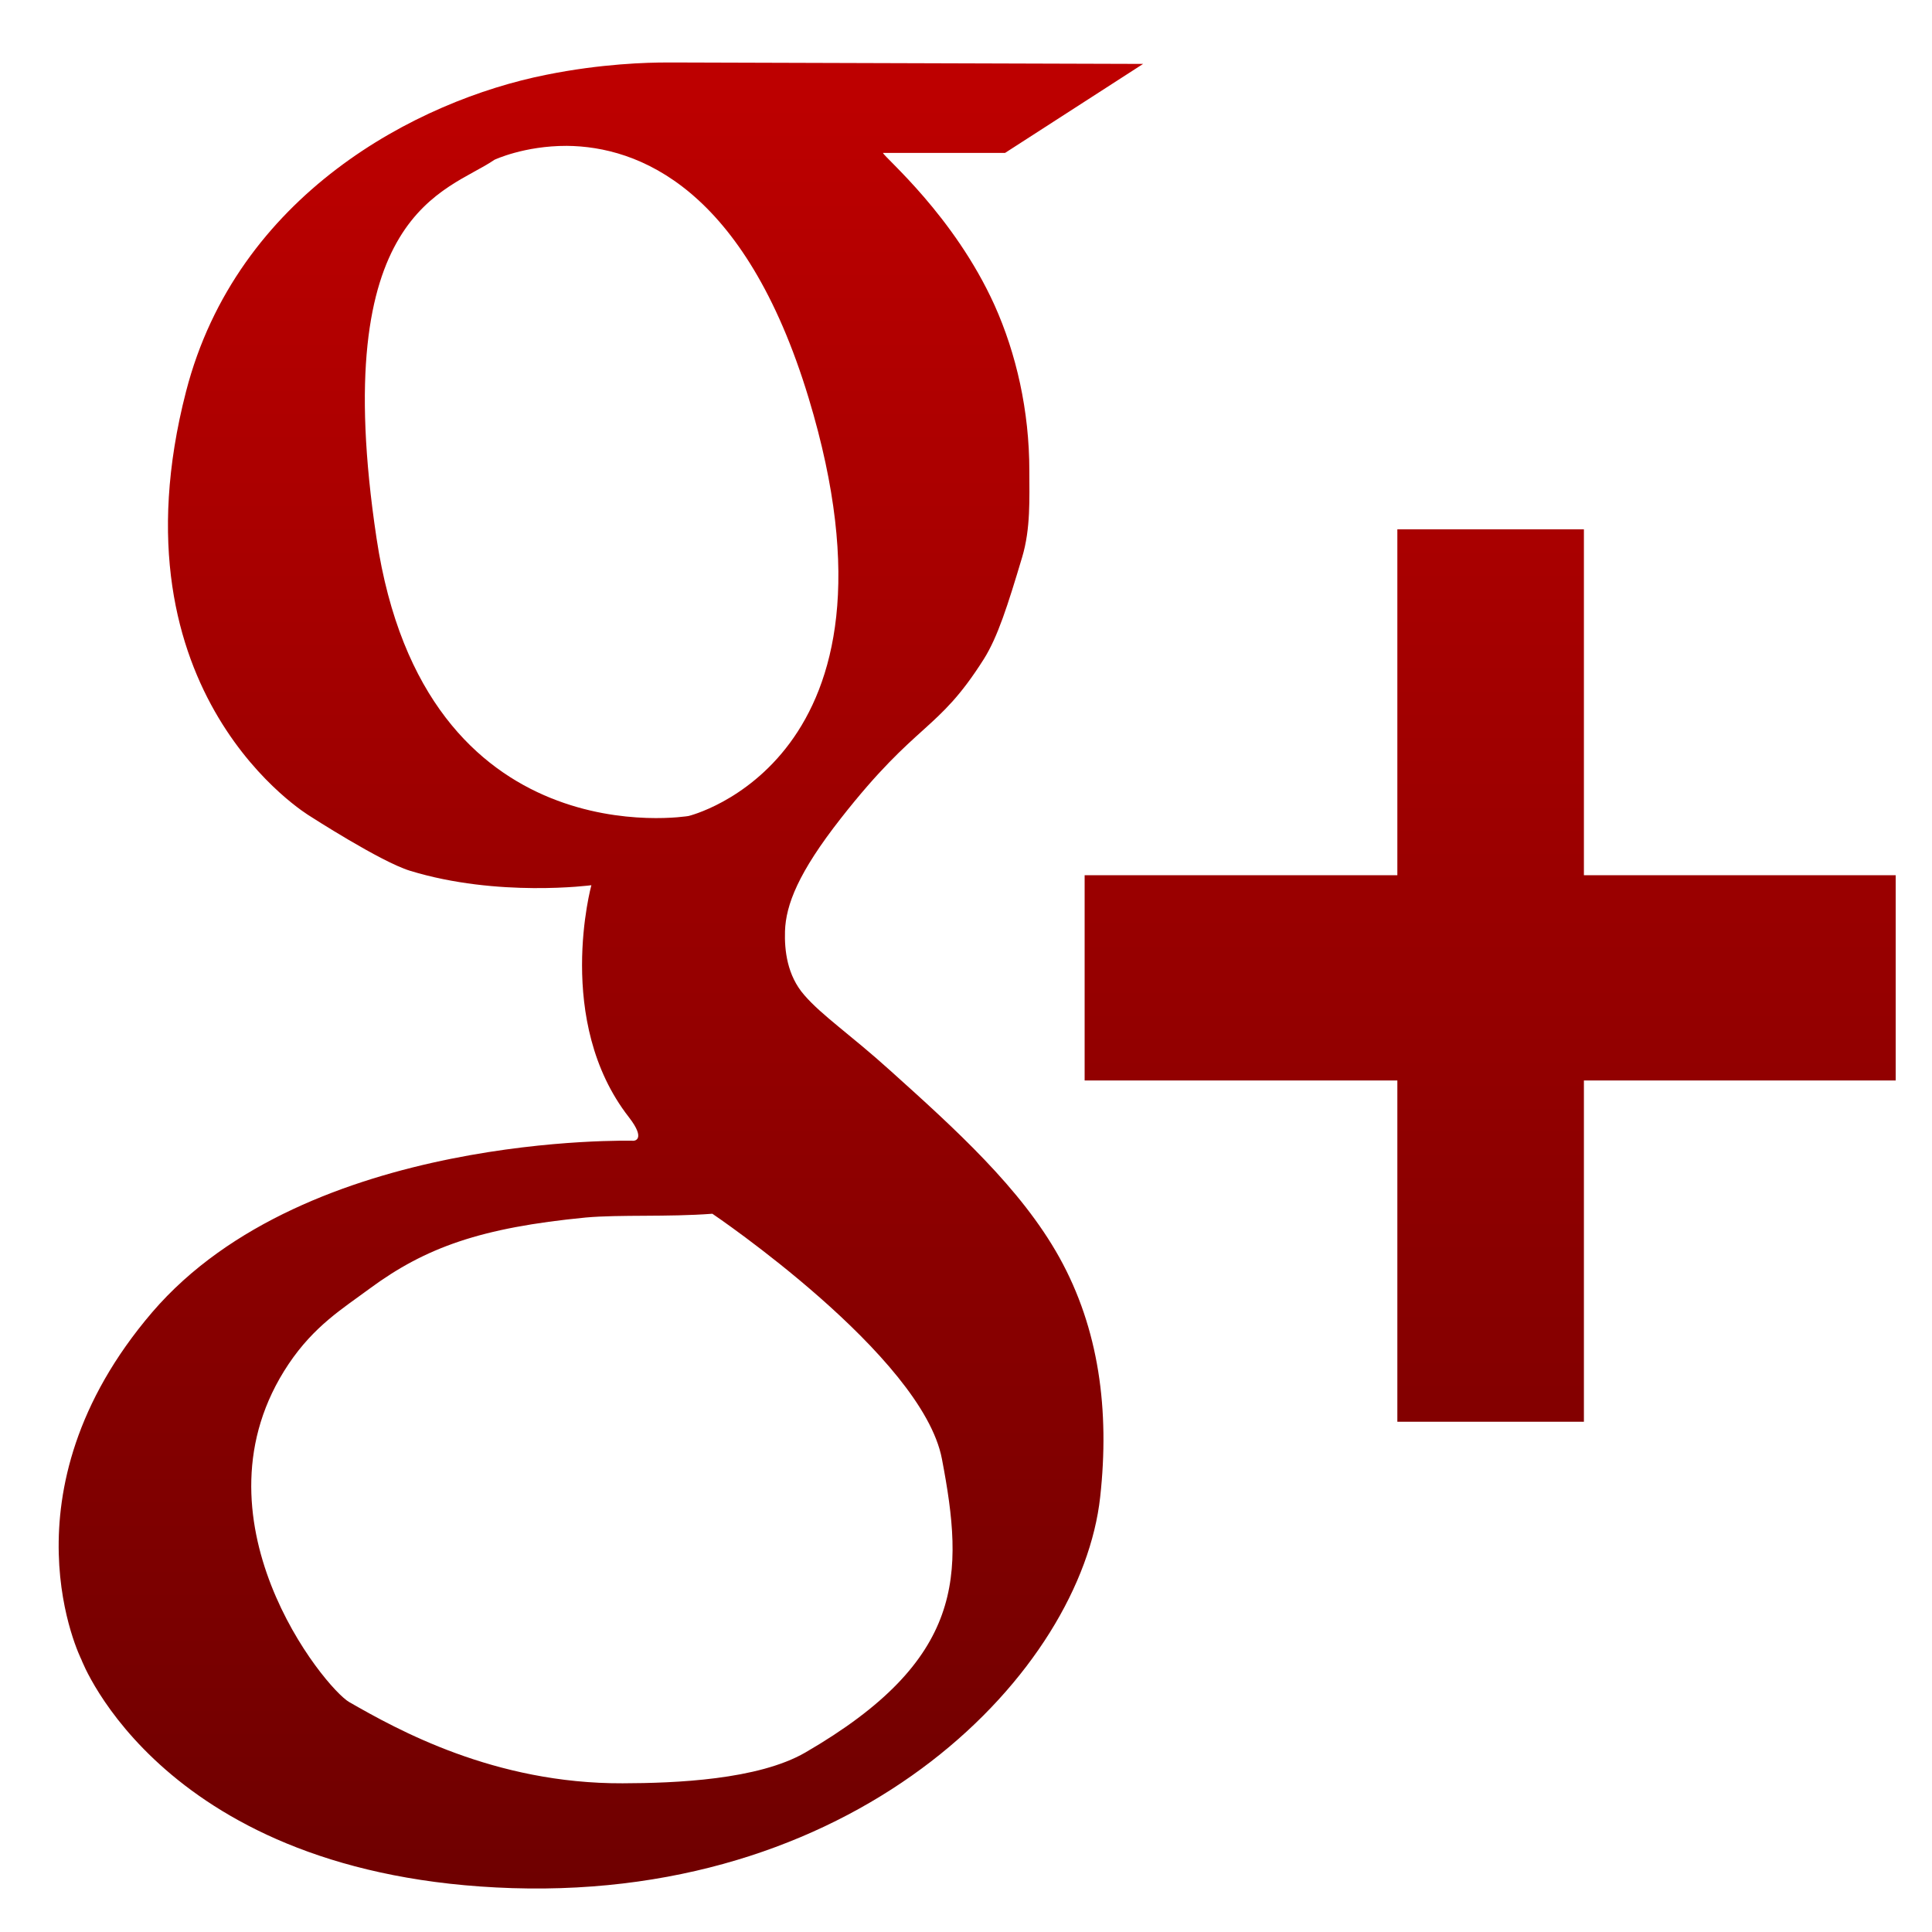 <svg xmlns="http://www.w3.org/2000/svg" xmlns:xlink="http://www.w3.org/1999/xlink" width="64" height="64" viewBox="0 0 64 64" version="1.1"><defs><linearGradient id="linear0" gradientUnits="userSpaceOnUse" x1="0" y1="0" x2="0" y2="1" gradientTransform="matrix(56.453,0,0,62.388,1.15,0.927)"><stop offset="0" style="stop-color:#bf0000;stop-opacity:1;"/><stop offset="1" style="stop-color:#6e0000;stop-opacity:1;"/></linearGradient></defs><g id="surface1"><path style=" stroke:none;fill-rule:nonzero;fill:url(#linear0);" d="M 22.094 2.07 C 21.441 2.07 19.918 2.109 18.098 2.477 C 13.797 3.332 7.844 6.457 6.164 12.965 C 3.562 23.035 10.262 27.031 10.262 27.031 C 10.262 27.031 12.609 28.547 13.578 28.844 C 16.492 29.738 19.59 29.324 19.59 29.324 C 19.59 29.324 18.352 33.828 20.832 37.008 C 21.422 37.77 20.992 37.789 20.992 37.789 C 20.992 37.789 10.172 37.488 5.039 43.473 C -0.082 49.465 2.695 54.973 2.695 54.973 C 2.695 54.973 5.379 62.18 16.973 62.547 C 28.621 62.91 35.816 55.316 36.445 49.59 C 36.762 46.715 36.406 44.02 35.094 41.656 C 33.82 39.363 31.633 37.391 29.492 35.465 C 28.164 34.266 27.234 33.648 26.641 32.961 C 26.074 32.312 25.984 31.477 26.004 30.848 C 26.031 29.973 26.449 28.902 27.848 27.117 C 30.395 23.867 31.047 24.27 32.586 21.84 C 33.051 21.105 33.383 20.051 33.859 18.461 C 34.145 17.508 34.098 16.512 34.098 15.594 C 34.098 13.602 33.664 11.711 32.945 10.109 C 31.602 7.141 29.293 5.211 29.25 5.066 L 33.293 5.066 L 37.867 2.117 L 22.43 2.07 L 22.094 2.07 M 18.777 4.832 C 21.129 4.852 24.672 6.199 26.789 13.191 C 30.426 25.203 22.809 27.031 22.809 27.031 C 22.809 27.031 14.074 28.508 12.473 17.828 C 10.836 6.953 14.82 6.367 16.379 5.293 C 16.379 5.293 17.363 4.828 18.777 4.832 M 46.289 17.535 L 46.289 28.992 L 35.93 28.992 L 35.93 35.793 L 46.289 35.793 L 46.289 47.098 L 52.469 47.098 L 52.469 35.793 L 62.797 35.793 L 62.797 28.992 L 52.469 28.992 L 52.469 17.535 L 46.289 17.535 M 23.598 40.207 C 23.598 40.207 30.551 44.898 31.203 48.332 C 31.938 52.18 31.98 54.98 26.676 58.055 C 25.109 58.961 22.363 59.07 20.625 59.074 C 16.371 59.09 13.164 57.297 11.574 56.387 C 10.75 55.922 6.164 50.262 9.559 45.188 C 10.414 43.914 11.359 43.344 12.234 42.695 C 14.102 41.316 15.941 40.668 19.402 40.332 C 20.551 40.23 22.094 40.32 23.598 40.207 "/></g></svg>
